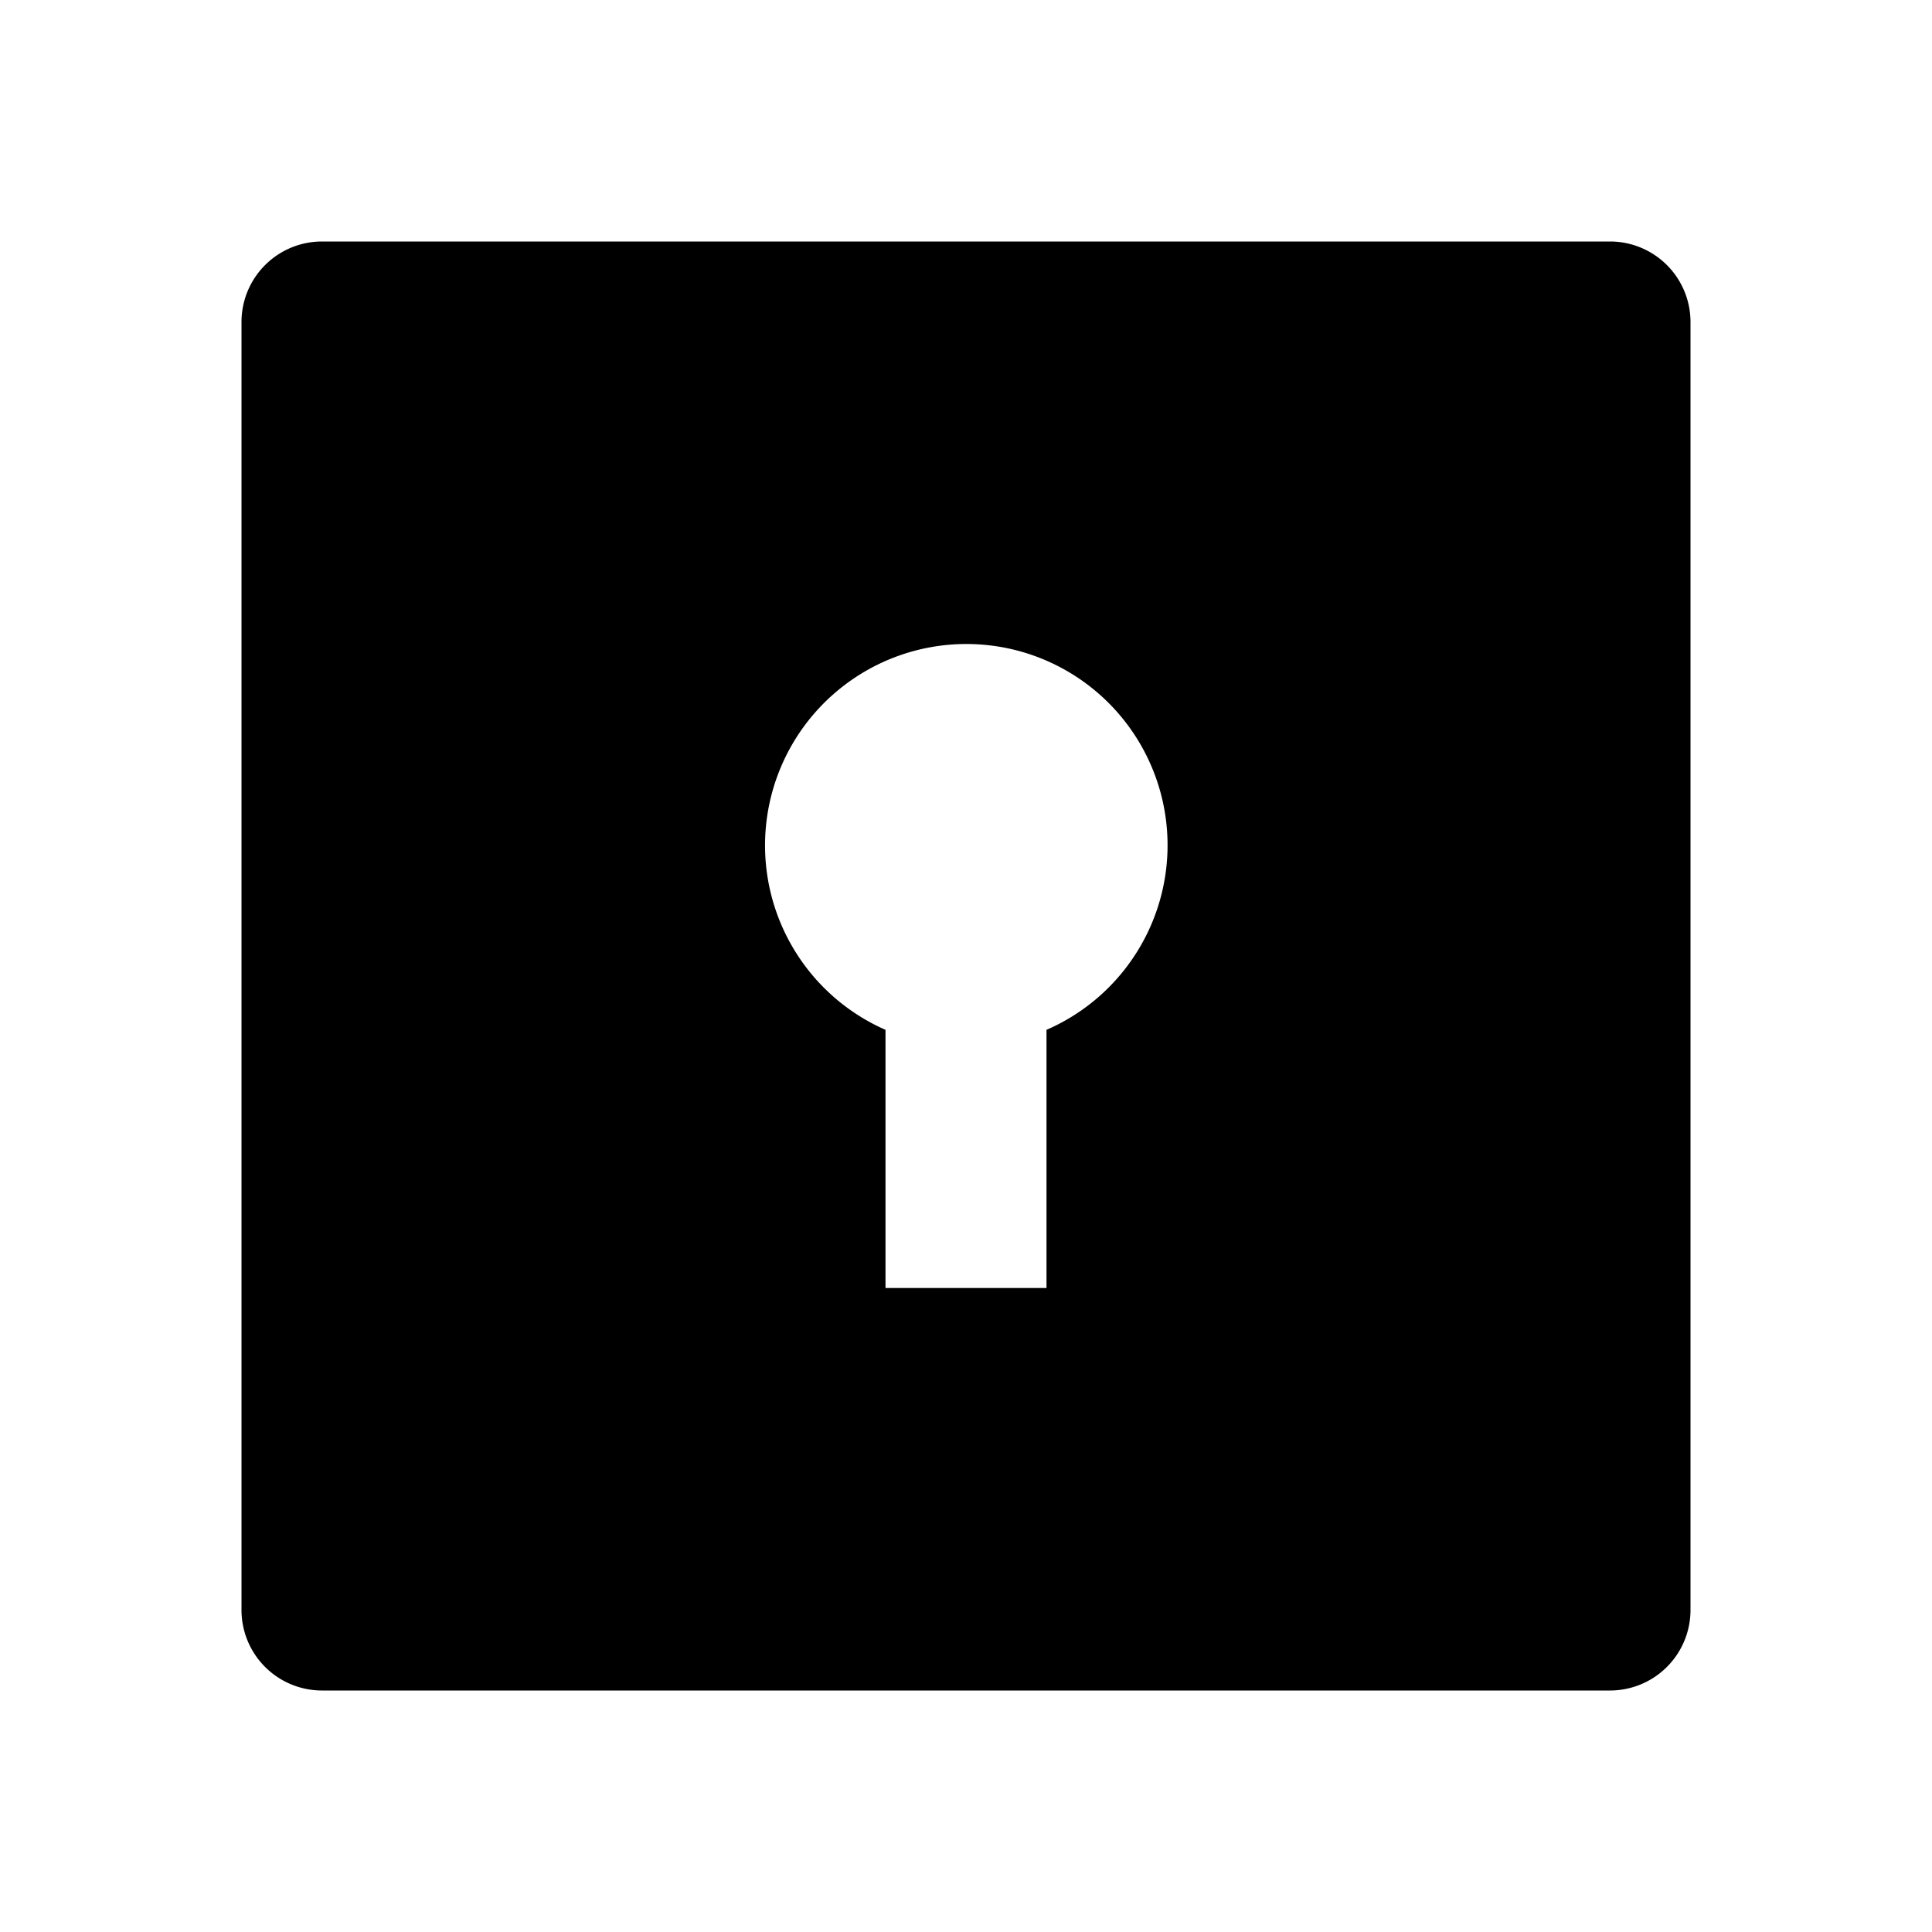 <svg xmlns="http://www.w3.org/2000/svg" viewBox="0 0 24 24"><path d="M4 3a1 1 0 0 0-1 1v16a1 1 0 0 0 1 1h16a1 1 0 0 0 1-1V4a1 1 0 0 0-1-1zm8 5a2.5 2.5 0 0 1 1 4.793V16h-2v-3.207A2.502 2.502 0 0 1 12 8z"/></svg>